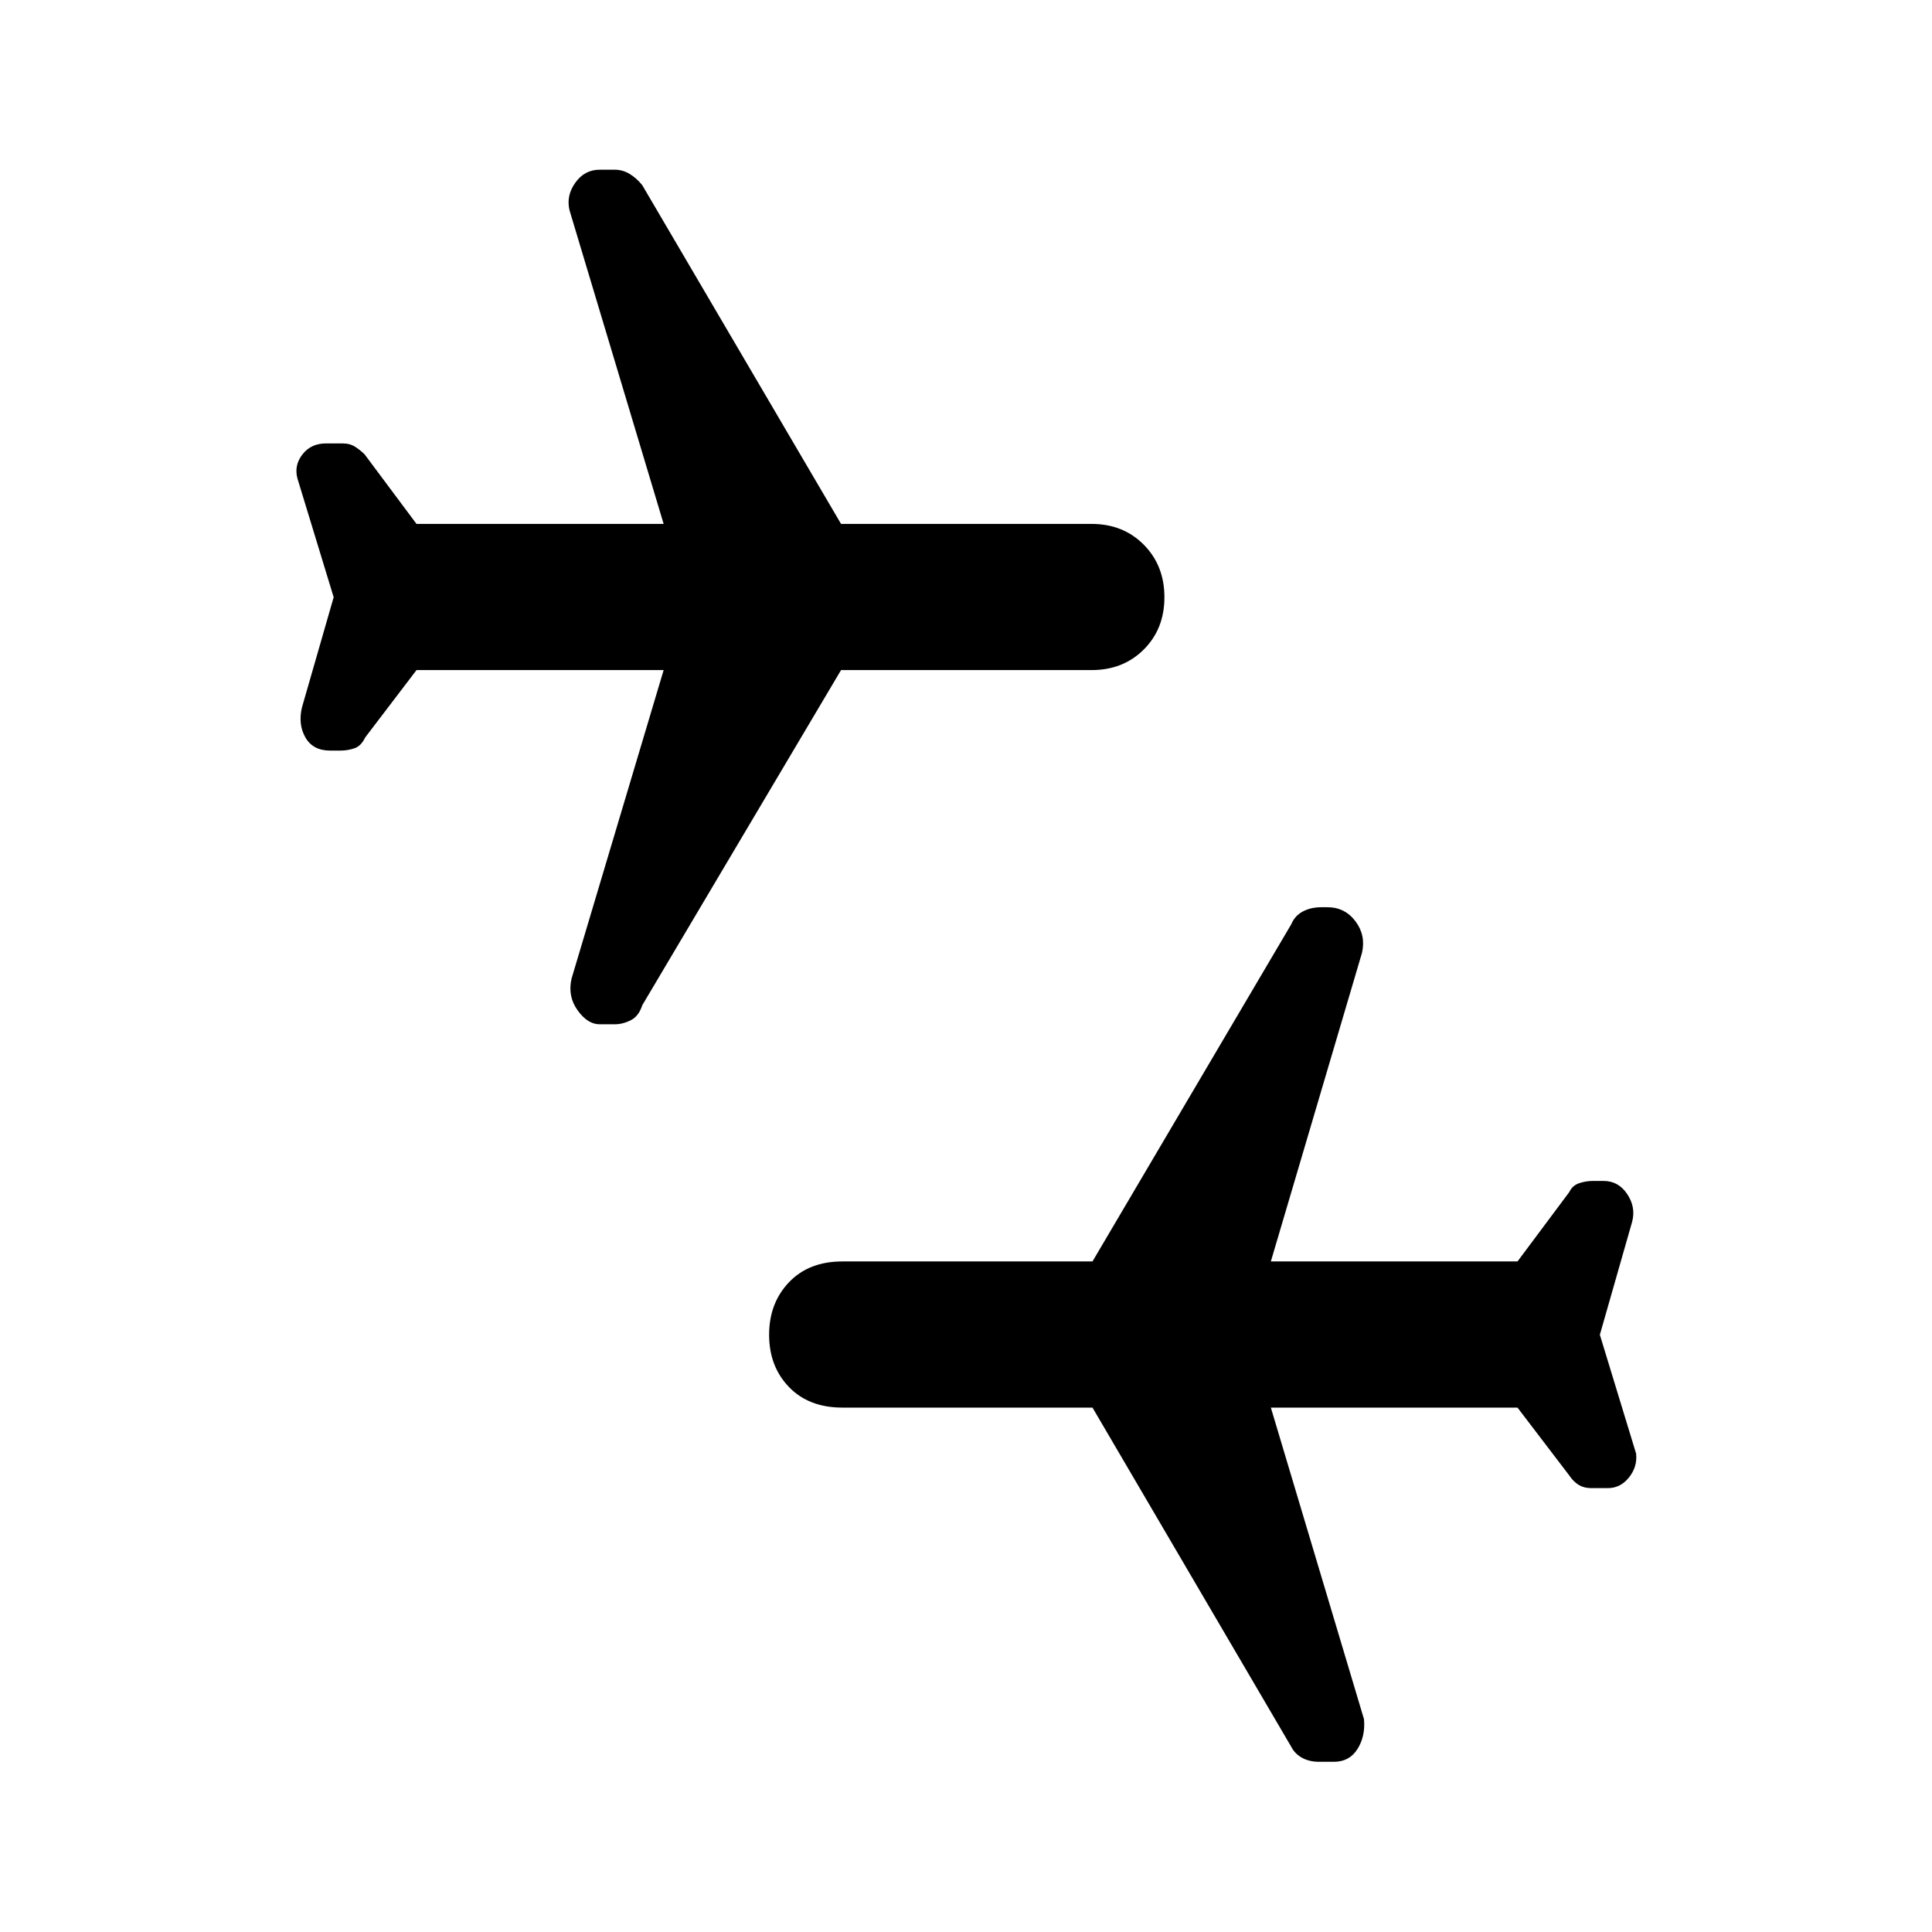 <svg xmlns="http://www.w3.org/2000/svg" height="48" viewBox="0 -960 960 960" width="48"><path d="m794.96-296.76 18 59q.76 6.48-3.48 11.84-4.24 5.35-10.48 5.35h-8.48q-3.48 0-6.1-1.61-2.62-1.62-4.62-4.62l-25.76-33.77H631.48l46.28 154.81q.76 8.48-3.24 14.84-4 6.35-11.72 6.35h-7.23q-5 0-8.6-2-3.6-2-5.36-5.47l-98.76-168.53H418.61q-16.72 0-26.58-10.23-9.86-10.24-9.86-25.96t9.86-26.08q9.86-10.36 26.58-10.36h124.24l98.76-167.52q1.76-4.24 5.74-6.36 3.98-2.12 9.22-2.12h3q8.71 0 13.95 6.98 5.24 6.98 3.24 15.7L631.48-333.2h122.56l25.76-34.52q1.53-3.24 4.88-4.36 3.36-1.12 6.84-1.12h5.24q7.48 0 11.84 6.6 4.36 6.6 2.36 13.84l-16 56ZM165.8-663.24l-18-59q-1.76-6.48 2.48-11.96 4.24-5.47 11.72-5.47h8.24q3.72 0 6.34 1.74 2.62 1.73 4.62 3.73l25.76 34.53h122.8L283-855.48q-1.76-7.24 2.86-13.72 4.62-6.47 12.1-6.47h7.47q4 0 7.48 2.12 3.48 2.12 6.24 5.59l98.76 168.29h124.48q15.72 0 25.96 10.35 10.24 10.36 10.24 26.08 0 15.72-10.24 25.96t-25.96 10.24H417.91l-98.76 166.52q-1.76 5.48-5.74 7.48-3.98 2-7.98 2h-7.47q-6 0-10.98-6.98t-2.98-15.7l45.76-153.32h-122.8l-25.53 33.52q-2 4.24-5.35 5.36-3.36 1.12-6.84 1.12H164q-8.48 0-12.22-6.48t-1.74-14.96l15.76-54.76Z"/></svg>